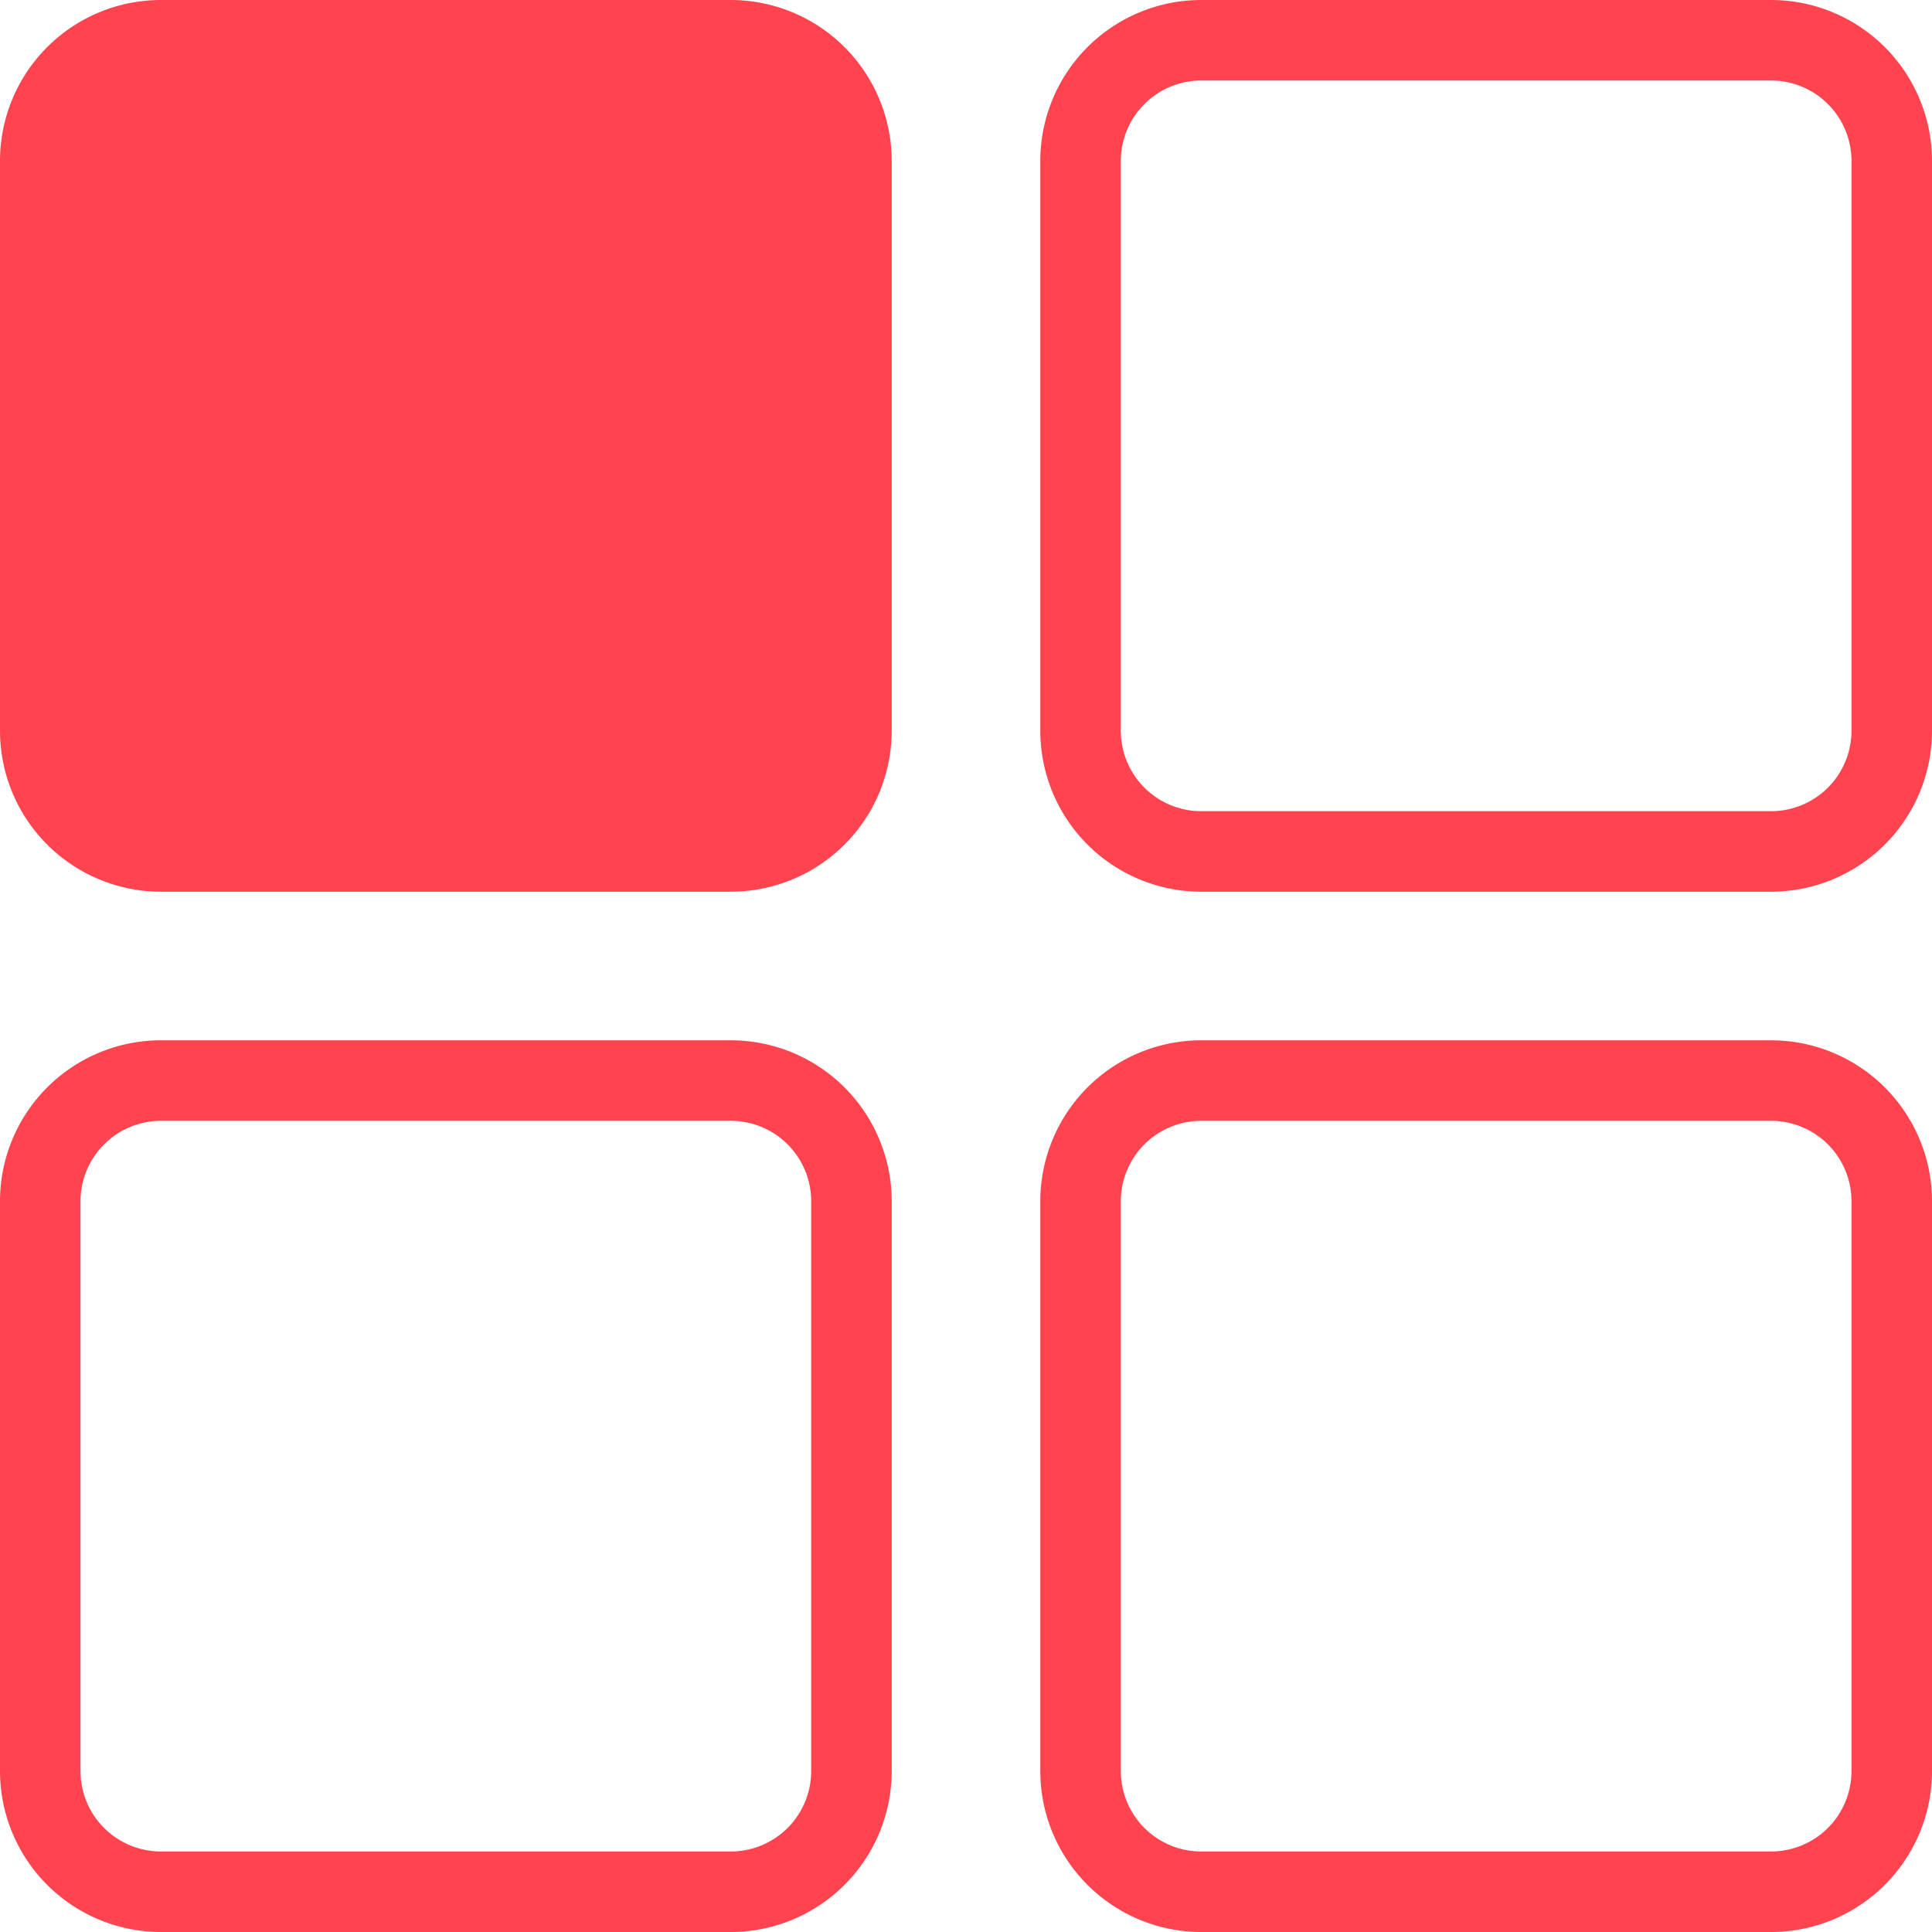 <svg xmlns="http://www.w3.org/2000/svg" width="24" height="24" fill="none"><g clip-path="url(#a)" fill="#FF444F"><path d="M0 2a2 2 0 0 1 2-2h7.077a2 2 0 0 1 2 2v7.077a2 2 0 0 1-2 2H2a2 2 0 0 1-2-2V2Z"/><path fill-rule="evenodd" clip-rule="evenodd" d="M22 1h-7.077a1 1 0 0 0-1 1v7.077a1 1 0 0 0 1 1H22a1 1 0 0 0 1-1V2a1 1 0 0 0-1-1Zm-7.077-1a2 2 0 0 0-2 2v7.077a2 2 0 0 0 2 2H22a2 2 0 0 0 2-2V2a2 2 0 0 0-2-2h-7.077ZM9.077 13.923H2a1 1 0 0 0-1 1V22a1 1 0 0 0 1 1h7.077a1 1 0 0 0 1-1v-7.077a1 1 0 0 0-1-1Zm-7.077-1a2 2 0 0 0-2 2V22a2 2 0 0 0 2 2h7.077a2 2 0 0 0 2-2v-7.077a2 2 0 0 0-2-2H2ZM22 13.923h-7.077a1 1 0 0 0-1 1V22a1 1 0 0 0 1 1H22a1 1 0 0 0 1-1v-7.077a1 1 0 0 0-1-1Zm-7.077-1a2 2 0 0 0-2 2V22a2 2 0 0 0 2 2H22a2 2 0 0 0 2-2v-7.077a2 2 0 0 0-2-2h-7.077Z"/></g><defs><clipPath id="a"><path fill="#fff" d="M0 0h24v24H0z"/></clipPath></defs></svg>